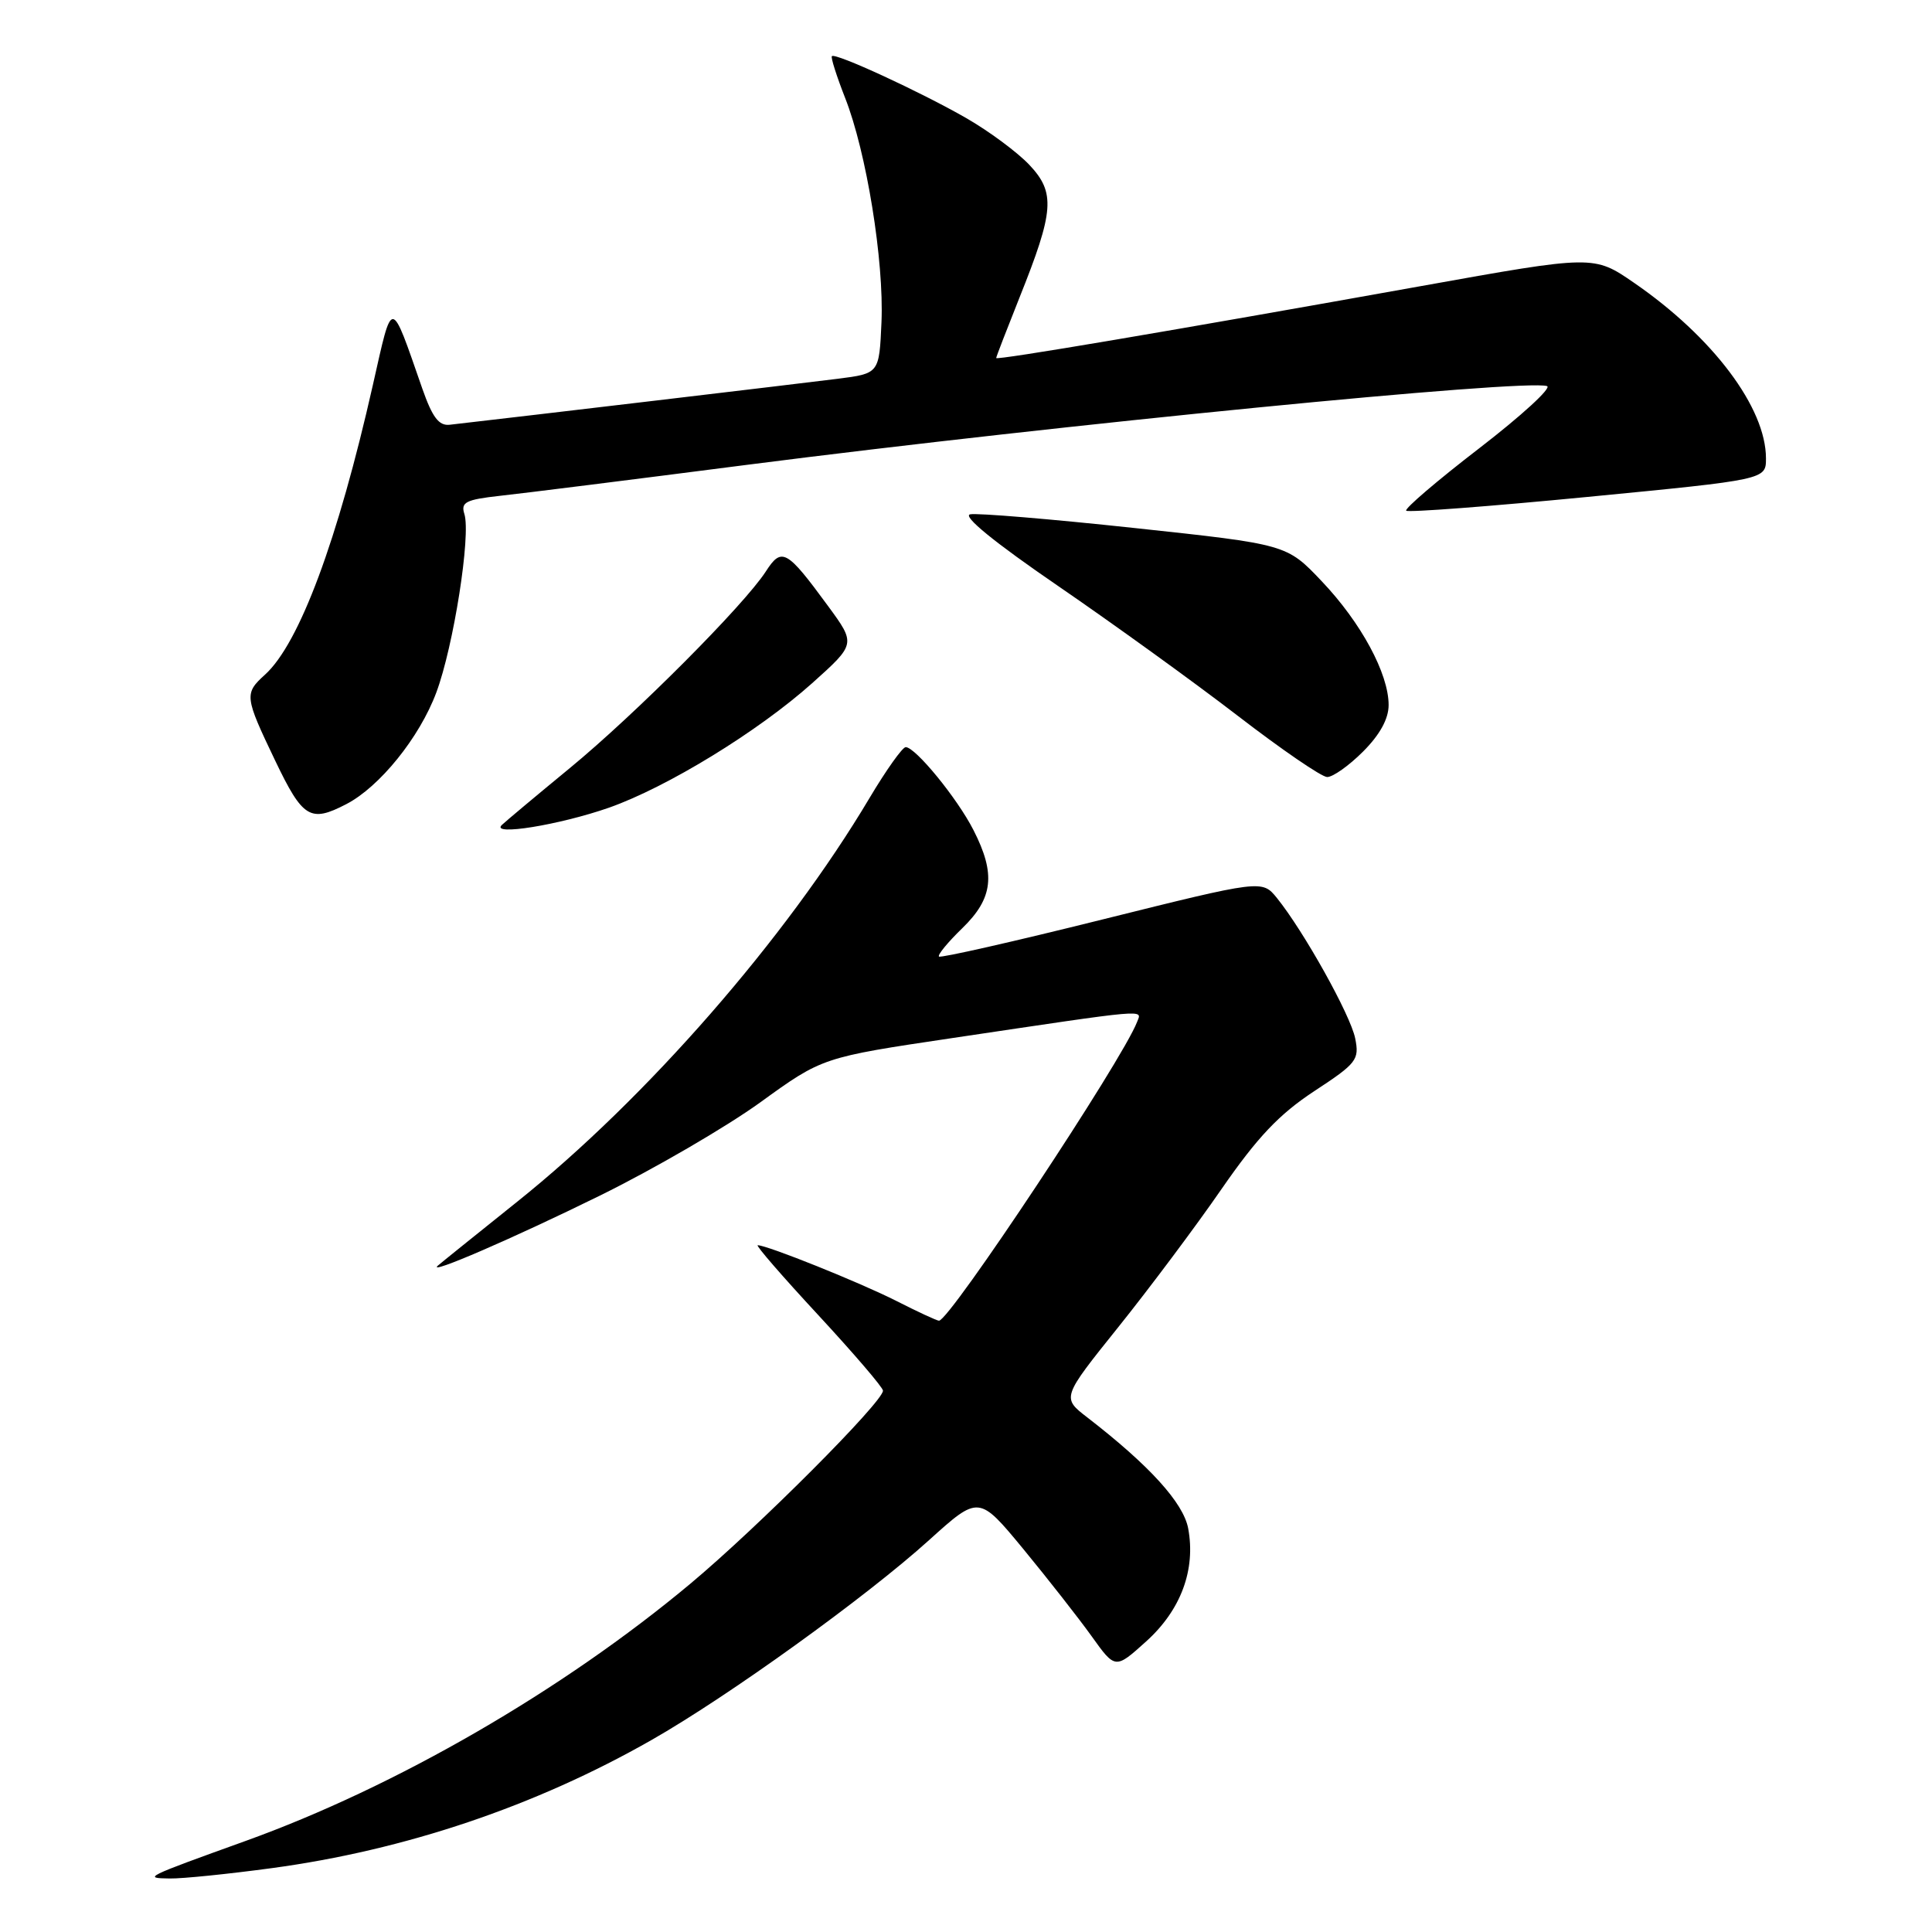 <?xml version="1.0" encoding="UTF-8" standalone="no"?>
<!DOCTYPE svg PUBLIC "-//W3C//DTD SVG 1.1//EN" "http://www.w3.org/Graphics/SVG/1.1/DTD/svg11.dtd" >
<svg xmlns="http://www.w3.org/2000/svg" xmlns:xlink="http://www.w3.org/1999/xlink" version="1.1" viewBox="0 0 256 256">
 <g >
 <path fill="currentColor"
d=" M 36.00 247.54 C 53.69 245.15 70.95 239.33 86.33 230.56 C 96.50 224.77 114.77 211.61 123.10 204.08 C 129.70 198.12 129.70 198.12 135.60 205.26 C 138.84 209.20 142.91 214.39 144.64 216.80 C 147.78 221.19 147.78 221.19 151.88 217.49 C 156.48 213.34 158.46 207.99 157.44 202.52 C 156.80 199.13 152.31 194.18 144.09 187.83 C 140.68 185.20 140.68 185.20 148.18 175.85 C 152.30 170.71 158.47 162.47 161.87 157.54 C 166.62 150.68 169.49 147.65 174.12 144.60 C 179.78 140.89 180.14 140.43 179.57 137.59 C 178.95 134.49 172.75 123.39 169.20 118.99 C 167.23 116.57 167.23 116.57 146.02 121.85 C 134.35 124.76 124.63 126.96 124.42 126.75 C 124.20 126.54 125.60 124.84 127.51 122.99 C 131.60 119.02 131.97 115.82 128.99 109.99 C 126.85 105.78 121.30 99.00 120.01 99.00 C 119.58 99.00 117.42 102.04 115.21 105.75 C 104.16 124.33 85.66 145.53 68.55 159.22 C 63.02 163.65 58.27 167.47 58.00 167.72 C 56.58 169.02 68.04 164.06 79.50 158.42 C 86.65 154.90 96.21 149.34 100.74 146.07 C 108.97 140.11 108.97 140.11 126.24 137.54 C 152.57 133.62 151.32 133.72 150.67 135.41 C 148.72 140.50 125.84 175.00 124.42 175.00 C 124.15 175.00 121.60 173.82 118.75 172.37 C 113.93 169.93 101.66 165.00 100.40 165.00 C 100.09 165.00 103.70 169.16 108.42 174.25 C 113.13 179.34 117.00 183.85 117.00 184.27 C 117.00 185.76 100.44 202.36 91.50 209.83 C 74.60 223.96 52.48 236.76 32.50 243.95 C 19.10 248.78 18.94 248.86 22.50 248.91 C 24.15 248.94 30.22 248.32 36.00 247.54 Z  M 80.70 107.02 C 88.41 104.30 100.45 96.93 107.61 90.53 C 113.41 85.33 113.41 85.33 109.72 80.30 C 104.23 72.81 103.58 72.46 101.47 75.73 C 98.59 80.18 84.17 94.65 75.50 101.78 C 71.10 105.40 67.05 108.79 66.50 109.31 C 64.92 110.81 74.15 109.31 80.70 107.02 Z  M 45.87 106.56 C 50.29 104.28 55.59 97.72 57.81 91.77 C 60.10 85.65 62.42 70.90 61.53 68.10 C 61.04 66.55 61.72 66.20 66.23 65.70 C 69.13 65.39 83.88 63.54 99.00 61.59 C 140.70 56.24 202.09 50.20 204.99 51.16 C 205.65 51.38 201.61 55.08 196.03 59.38 C 190.44 63.68 186.08 67.41 186.33 67.67 C 186.59 67.92 197.42 67.10 210.40 65.84 C 234.00 63.55 234.00 63.55 234.00 60.74 C 234.00 54.03 226.97 44.67 216.53 37.48 C 211.19 33.80 211.19 33.80 188.34 37.90 C 155.21 43.84 132.00 47.77 132.00 47.44 C 132.00 47.28 133.39 43.69 135.08 39.45 C 139.69 27.94 139.87 25.53 136.39 21.84 C 134.80 20.16 131.03 17.37 128.02 15.64 C 121.91 12.14 110.70 6.97 110.23 7.44 C 110.06 7.60 110.85 10.08 111.97 12.94 C 114.81 20.13 117.15 34.59 116.80 42.71 C 116.50 49.49 116.50 49.49 111.00 50.19 C 106.68 50.74 68.91 55.22 59.60 56.28 C 58.16 56.45 57.30 55.32 55.96 51.50 C 51.70 39.28 52.05 39.31 49.41 51.00 C 44.76 71.59 39.66 85.29 35.11 89.40 C 32.35 91.90 32.40 92.30 36.46 100.78 C 40.12 108.42 41.11 109.03 45.87 106.56 Z  M 180.60 99.60 C 182.84 97.36 184.00 95.25 184.00 93.42 C 184.00 89.26 180.35 82.50 175.13 77.01 C 170.50 72.13 170.50 72.13 150.37 69.97 C 139.30 68.78 129.48 67.96 128.55 68.15 C 127.48 68.37 131.74 71.85 140.18 77.63 C 147.50 82.65 158.22 90.39 164.00 94.84 C 169.78 99.29 175.11 102.95 175.85 102.96 C 176.59 102.98 178.73 101.47 180.60 99.60 Z "/>
</g>
</svg>